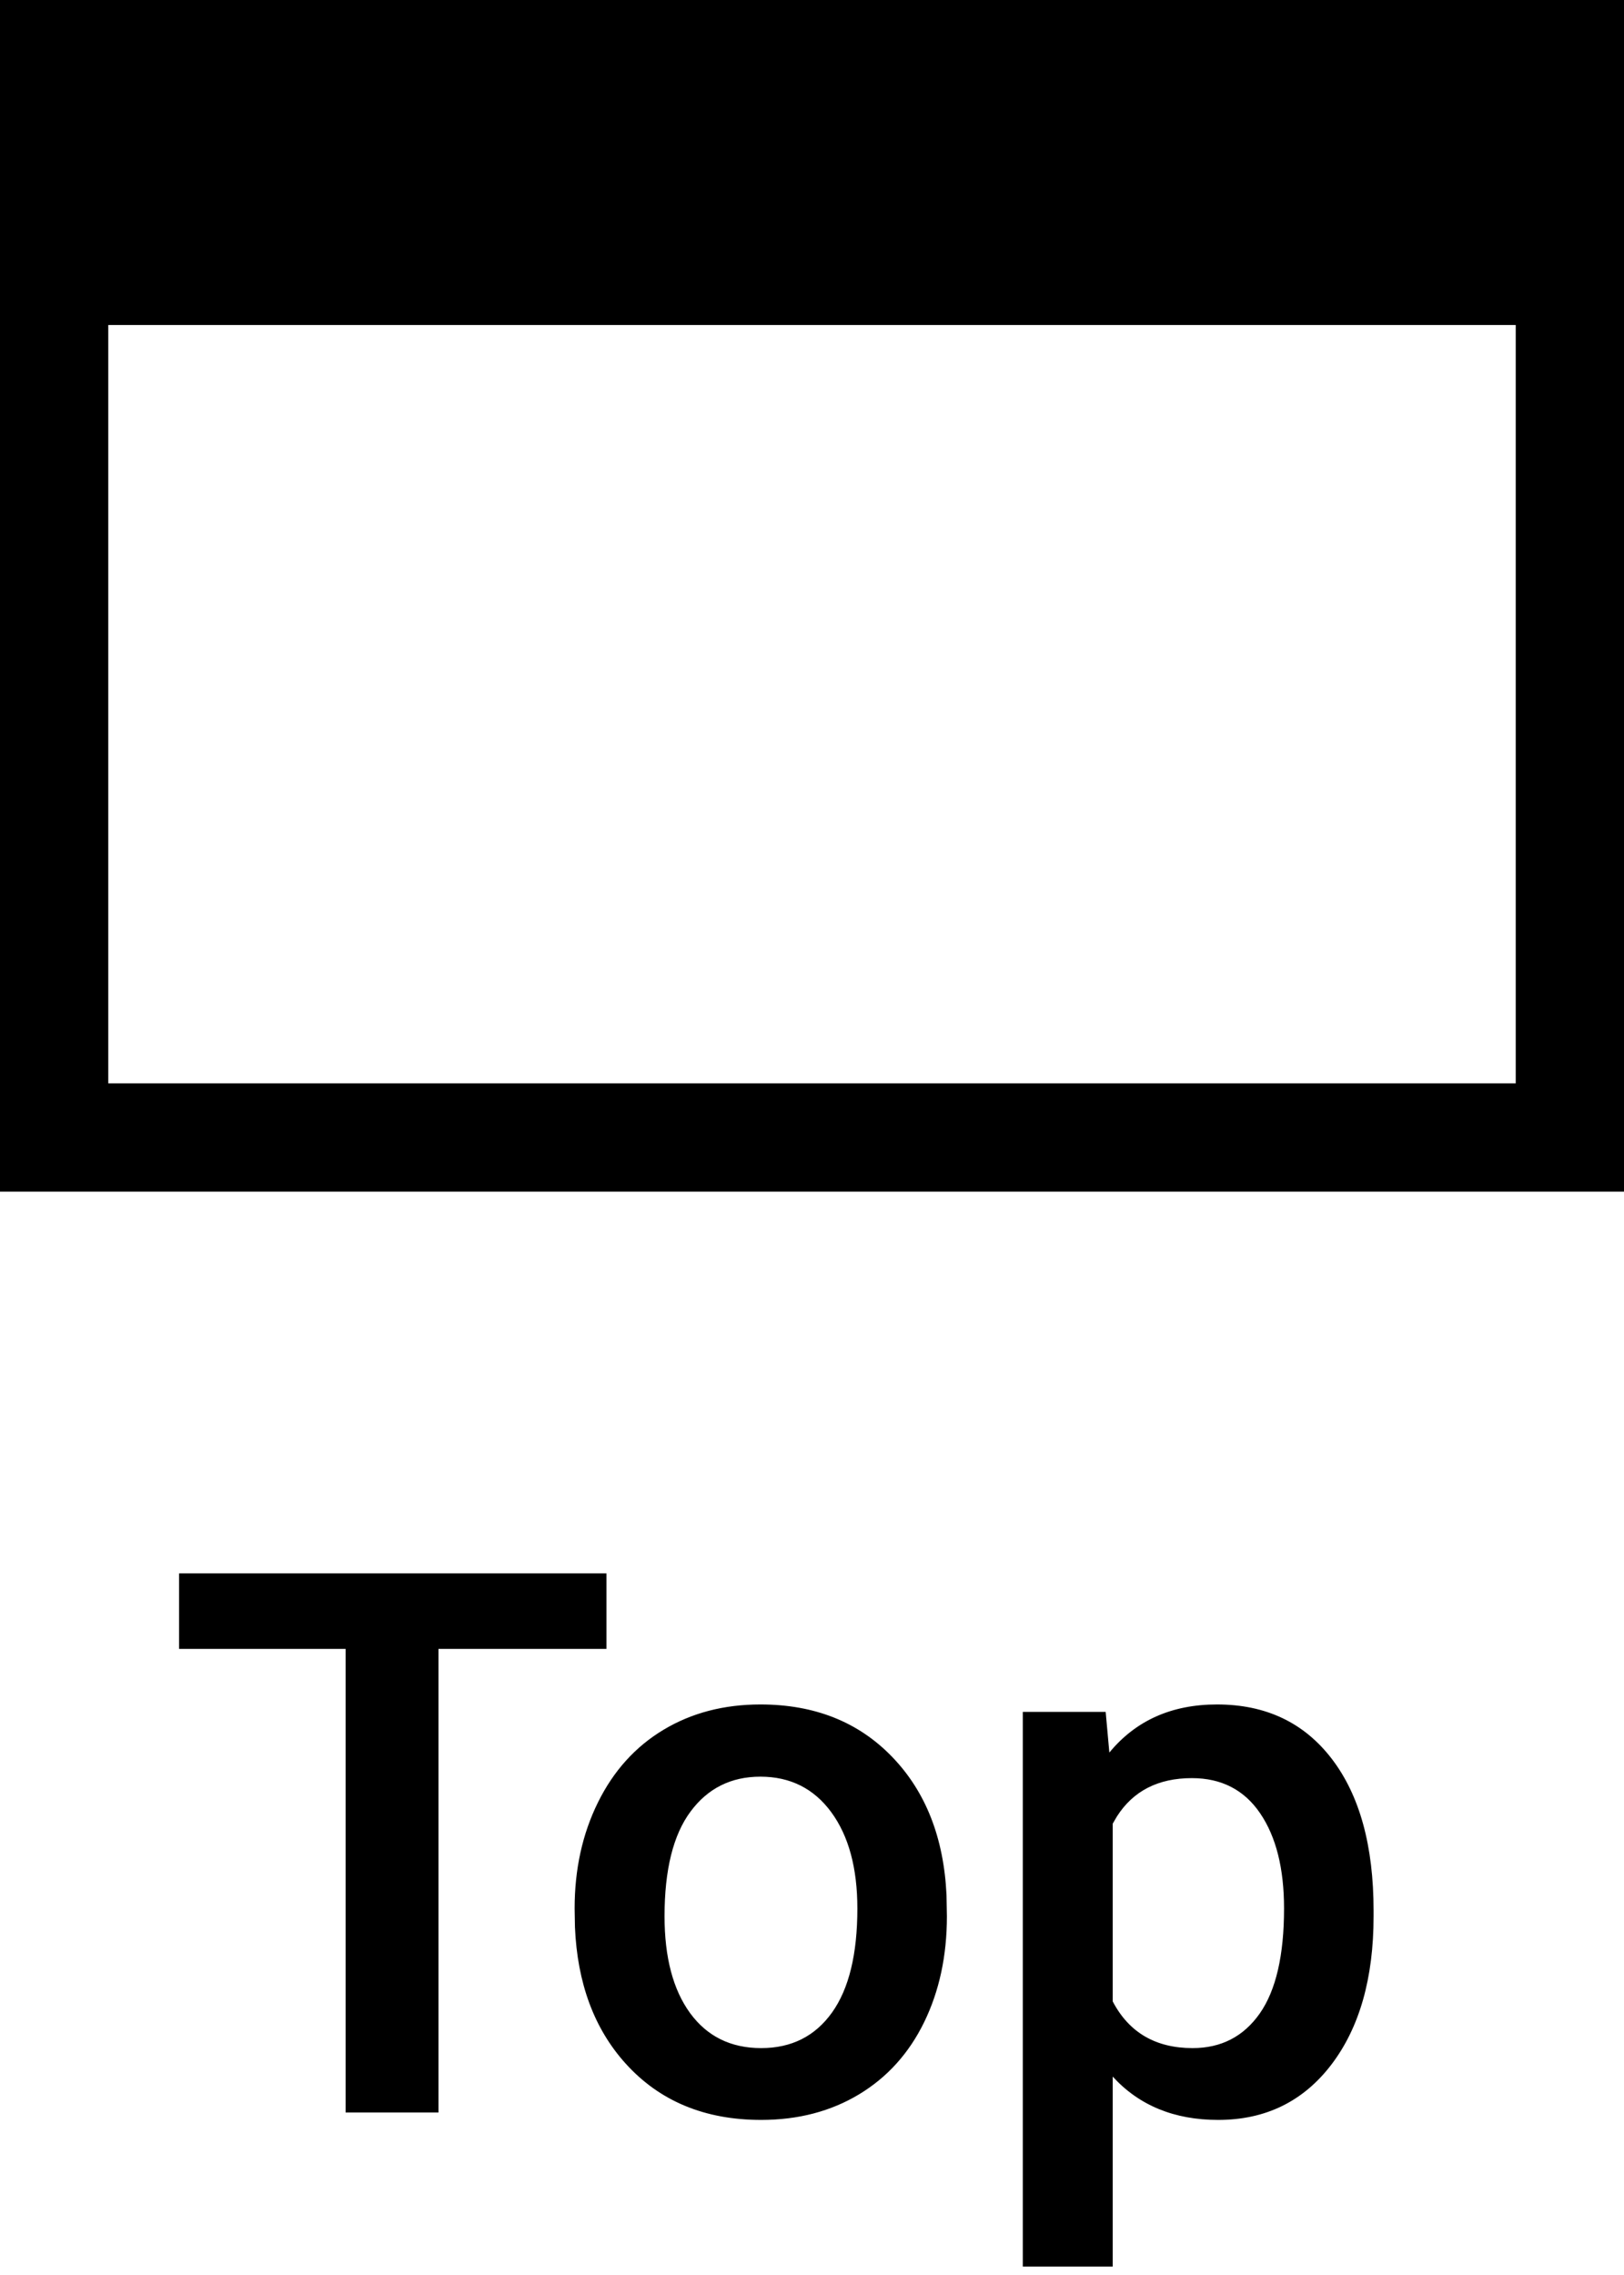 <?xml version="1.0" encoding="UTF-8"?>
<svg width="30px" height="42px" viewBox="0 0 30 42" version="1.1" xmlns="http://www.w3.org/2000/svg" xmlns:xlink="http://www.w3.org/1999/xlink">
    <!-- Generator: Sketch 58 (84663) - https://sketch.com -->
    <title>Top_icon</title>
    <desc>Created with Sketch.</desc>
    <defs>
        <path d="M37.482,42.467 C38.385,42.467 39.092,42.803 39.605,43.475 C40.118,44.147 40.374,45.08 40.374,46.274 L40.374,46.377 C40.374,47.521 40.114,48.433 39.595,49.115 C39.075,49.796 38.378,50.137 37.503,50.137 C36.692,50.137 36.042,49.87 35.555,49.337 L35.555,52.844 L33.894,52.844 L33.894,42.604 L35.425,42.604 L35.493,43.355 C35.981,42.763 36.644,42.467 37.482,42.467 Z M29.047,42.467 C30.045,42.467 30.855,42.788 31.477,43.431 C32.099,44.073 32.435,44.925 32.485,45.987 L32.492,46.377 C32.492,47.106 32.352,47.758 32.072,48.332 C31.792,48.906 31.39,49.351 30.869,49.665 C30.347,49.979 29.744,50.137 29.061,50.137 C28.017,50.137 27.182,49.789 26.555,49.094 C25.977,48.453 25.665,47.614 25.621,46.578 L25.615,46.233 C25.615,45.509 25.759,44.856 26.046,44.275 C26.333,43.694 26.736,43.247 27.256,42.935 C27.775,42.623 28.372,42.467 29.047,42.467 Z M26.203,40.047 L26.203,41.441 L23.1,41.441 L23.1,50 L21.384,50 L21.384,41.441 L18.308,41.441 L18.308,40.047 L26.203,40.047 Z M29.047,43.8 C28.505,43.8 28.074,44.015 27.755,44.446 C27.436,44.876 27.276,45.52 27.276,46.377 C27.276,47.138 27.434,47.734 27.748,48.165 C28.063,48.595 28.5,48.811 29.061,48.811 C29.621,48.811 30.057,48.592 30.37,48.154 C30.682,47.717 30.838,47.077 30.838,46.233 C30.838,45.486 30.677,44.894 30.356,44.456 C30.035,44.019 29.598,43.8 29.047,43.8 Z M37.018,43.827 C36.395,43.827 35.934,44.063 35.633,44.534 L35.555,44.668 L35.555,47.949 C35.855,48.523 36.348,48.811 37.031,48.811 C37.56,48.811 37.973,48.597 38.272,48.171 C38.57,47.745 38.72,47.099 38.72,46.233 C38.72,45.495 38.573,44.91 38.279,44.477 C37.985,44.044 37.564,43.827 37.018,43.827 Z M45,11 L45,33 L15,33 L15,11 L45,11 Z M43,17 L17,17 L17,31 L43,31 L43,17 Z" id="path-1"></path>
    </defs>
    <g id="Screen" stroke="none" stroke-width="1" fill="none" fill-rule="evenodd">
        <g id="Desktop-HD-Copy" transform="translate(-296, -485)">
            <g id="Top_icon" transform="translate(281, 474)">
                <rect id="Top_bounding_box" fill-opacity="0" fill="#D8D8D8" x="-4.54747351e-13" y="0" width="60" height="60"></rect>
                <mask id="mask-2" fill="white">
                    <use xlink:href="#path-1"></use>
                </mask>
                <use id="Shape" fill="#000000" xlink:href="#path-1"></use>
            </g>
        </g>
    </g>
</svg>
